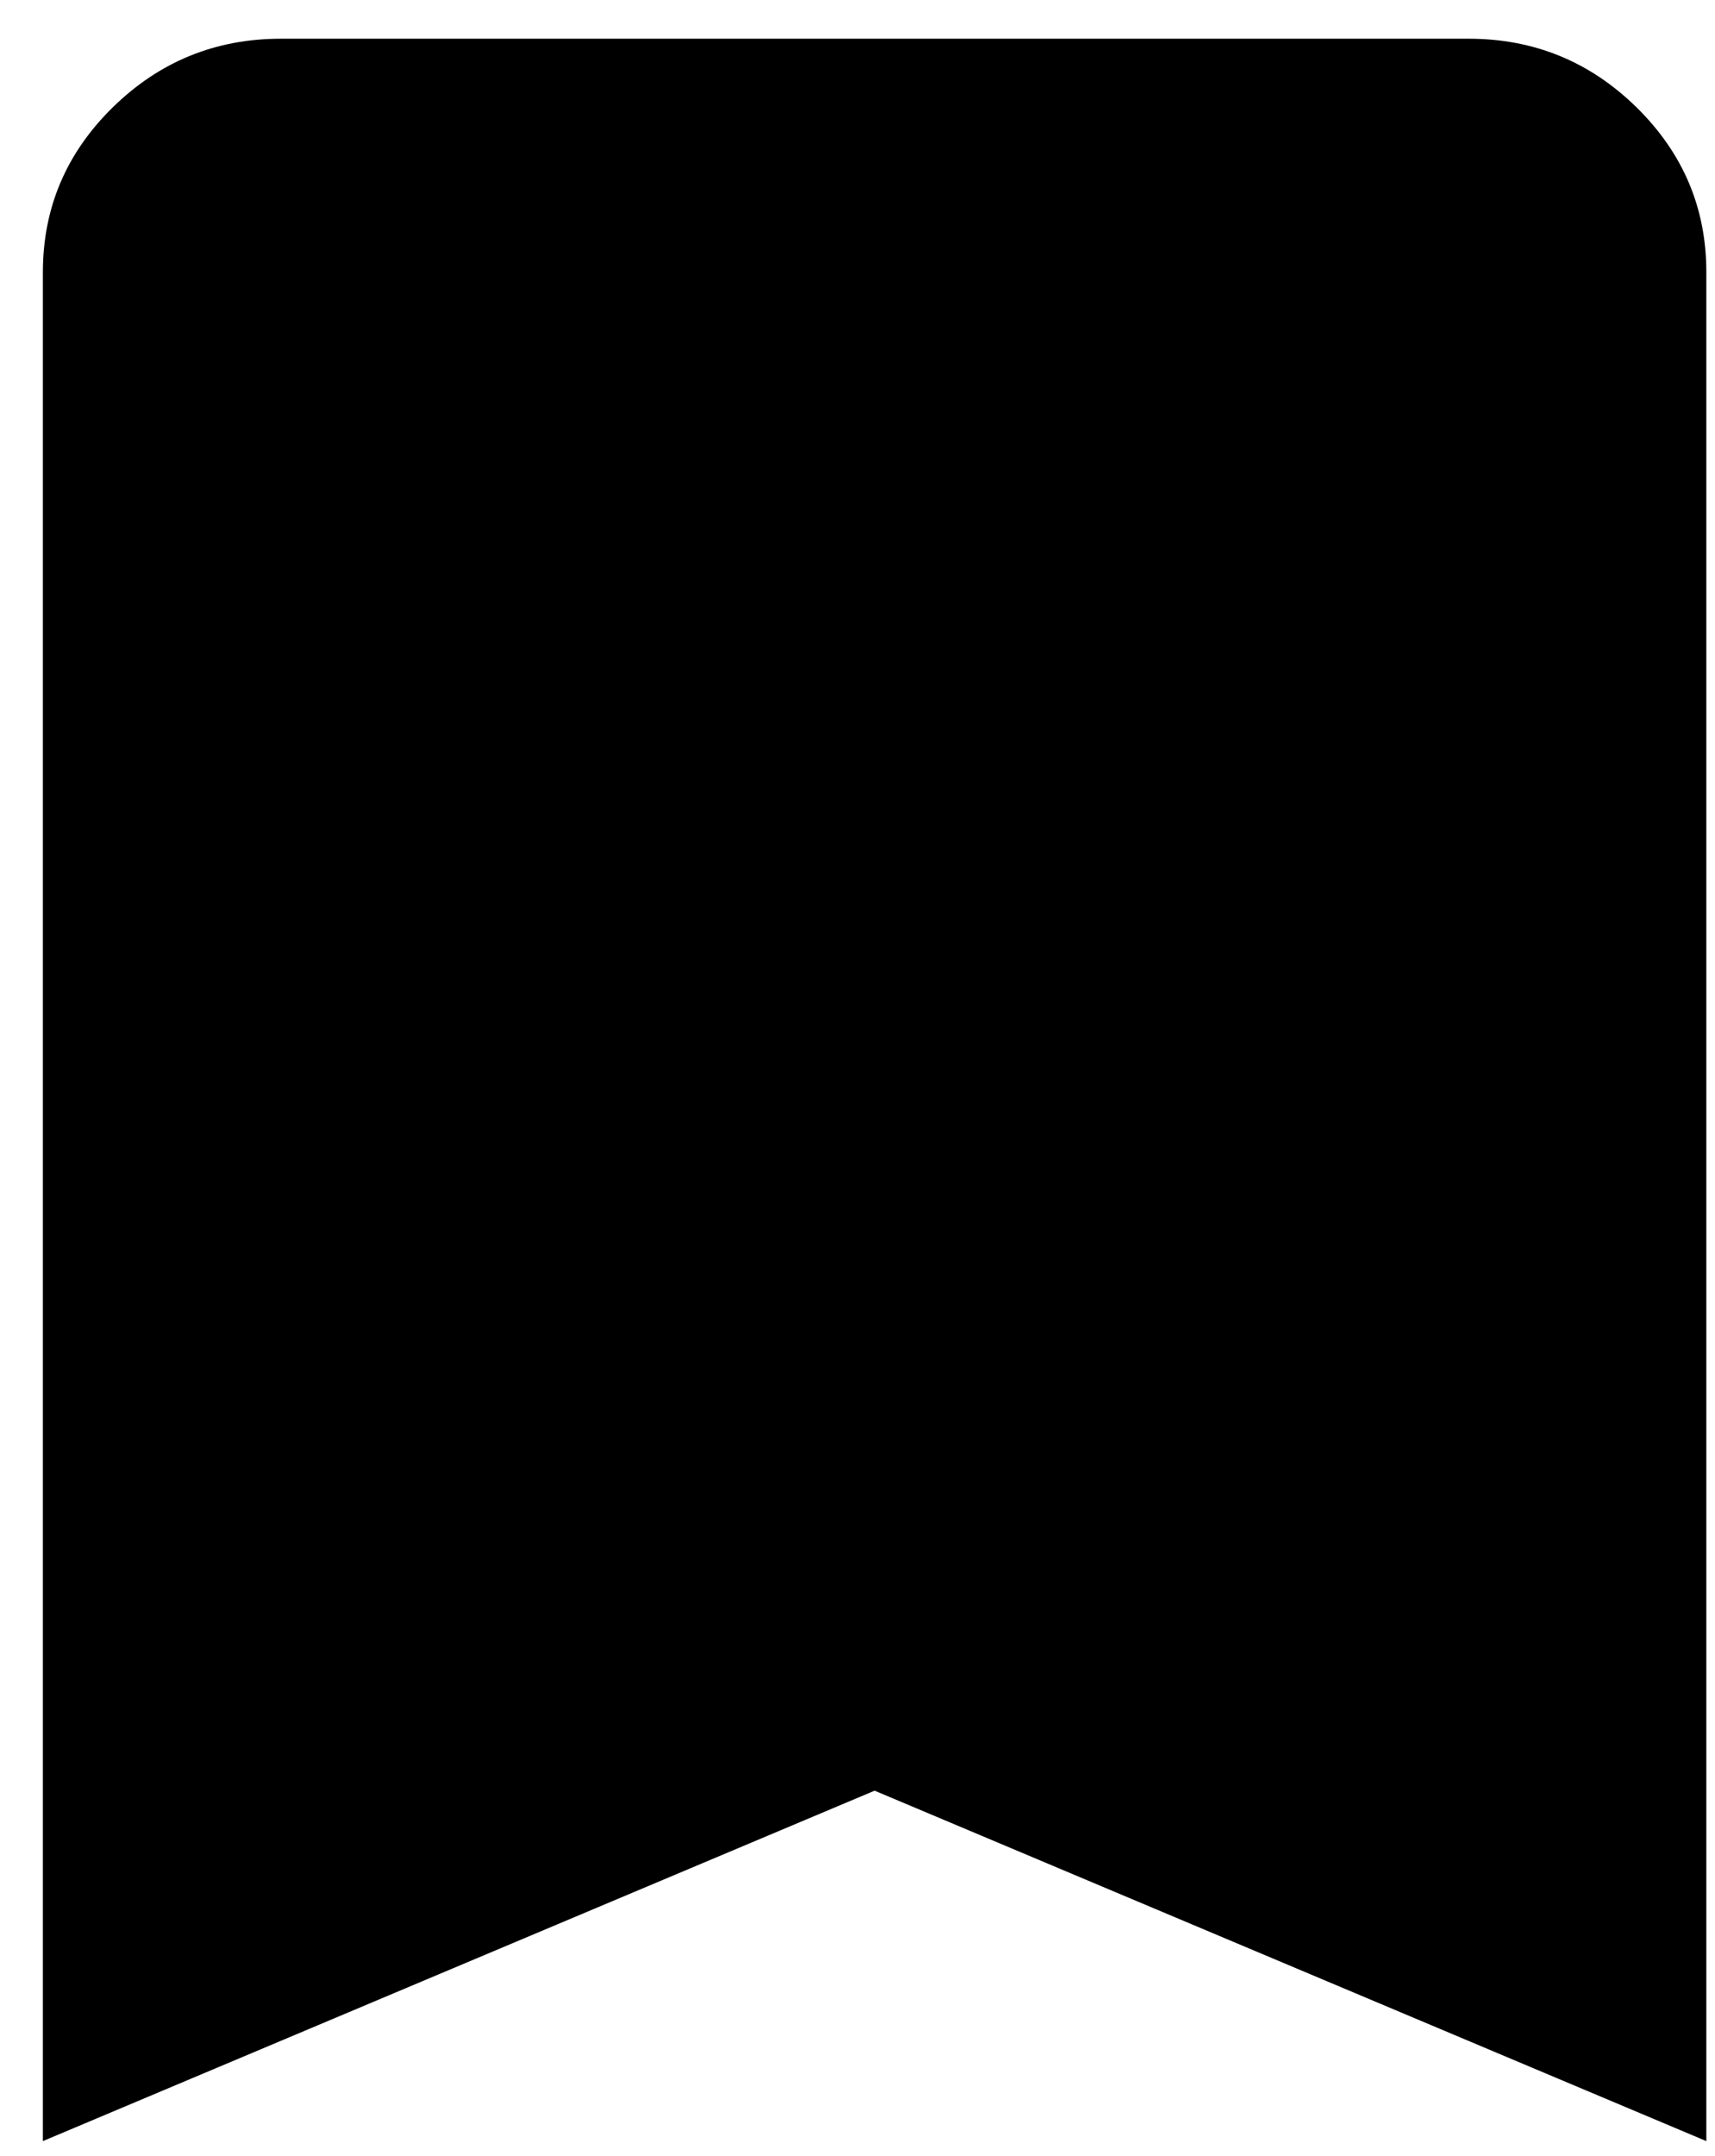 <svg width="39" height="49" viewBox="0 0 39 49" fill="none" xmlns="http://www.w3.org/2000/svg">
<path d="M0.975 48.661V6.189C0.975 4.729 1.504 3.48 2.563 2.441C3.623 1.402 4.894 0.882 6.379 0.88H33.399C34.885 0.88 36.157 1.401 37.217 2.441C38.276 3.482 38.804 4.731 38.803 6.189V48.661L19.889 40.697L0.975 48.661Z" fill="black"/>
</svg>

